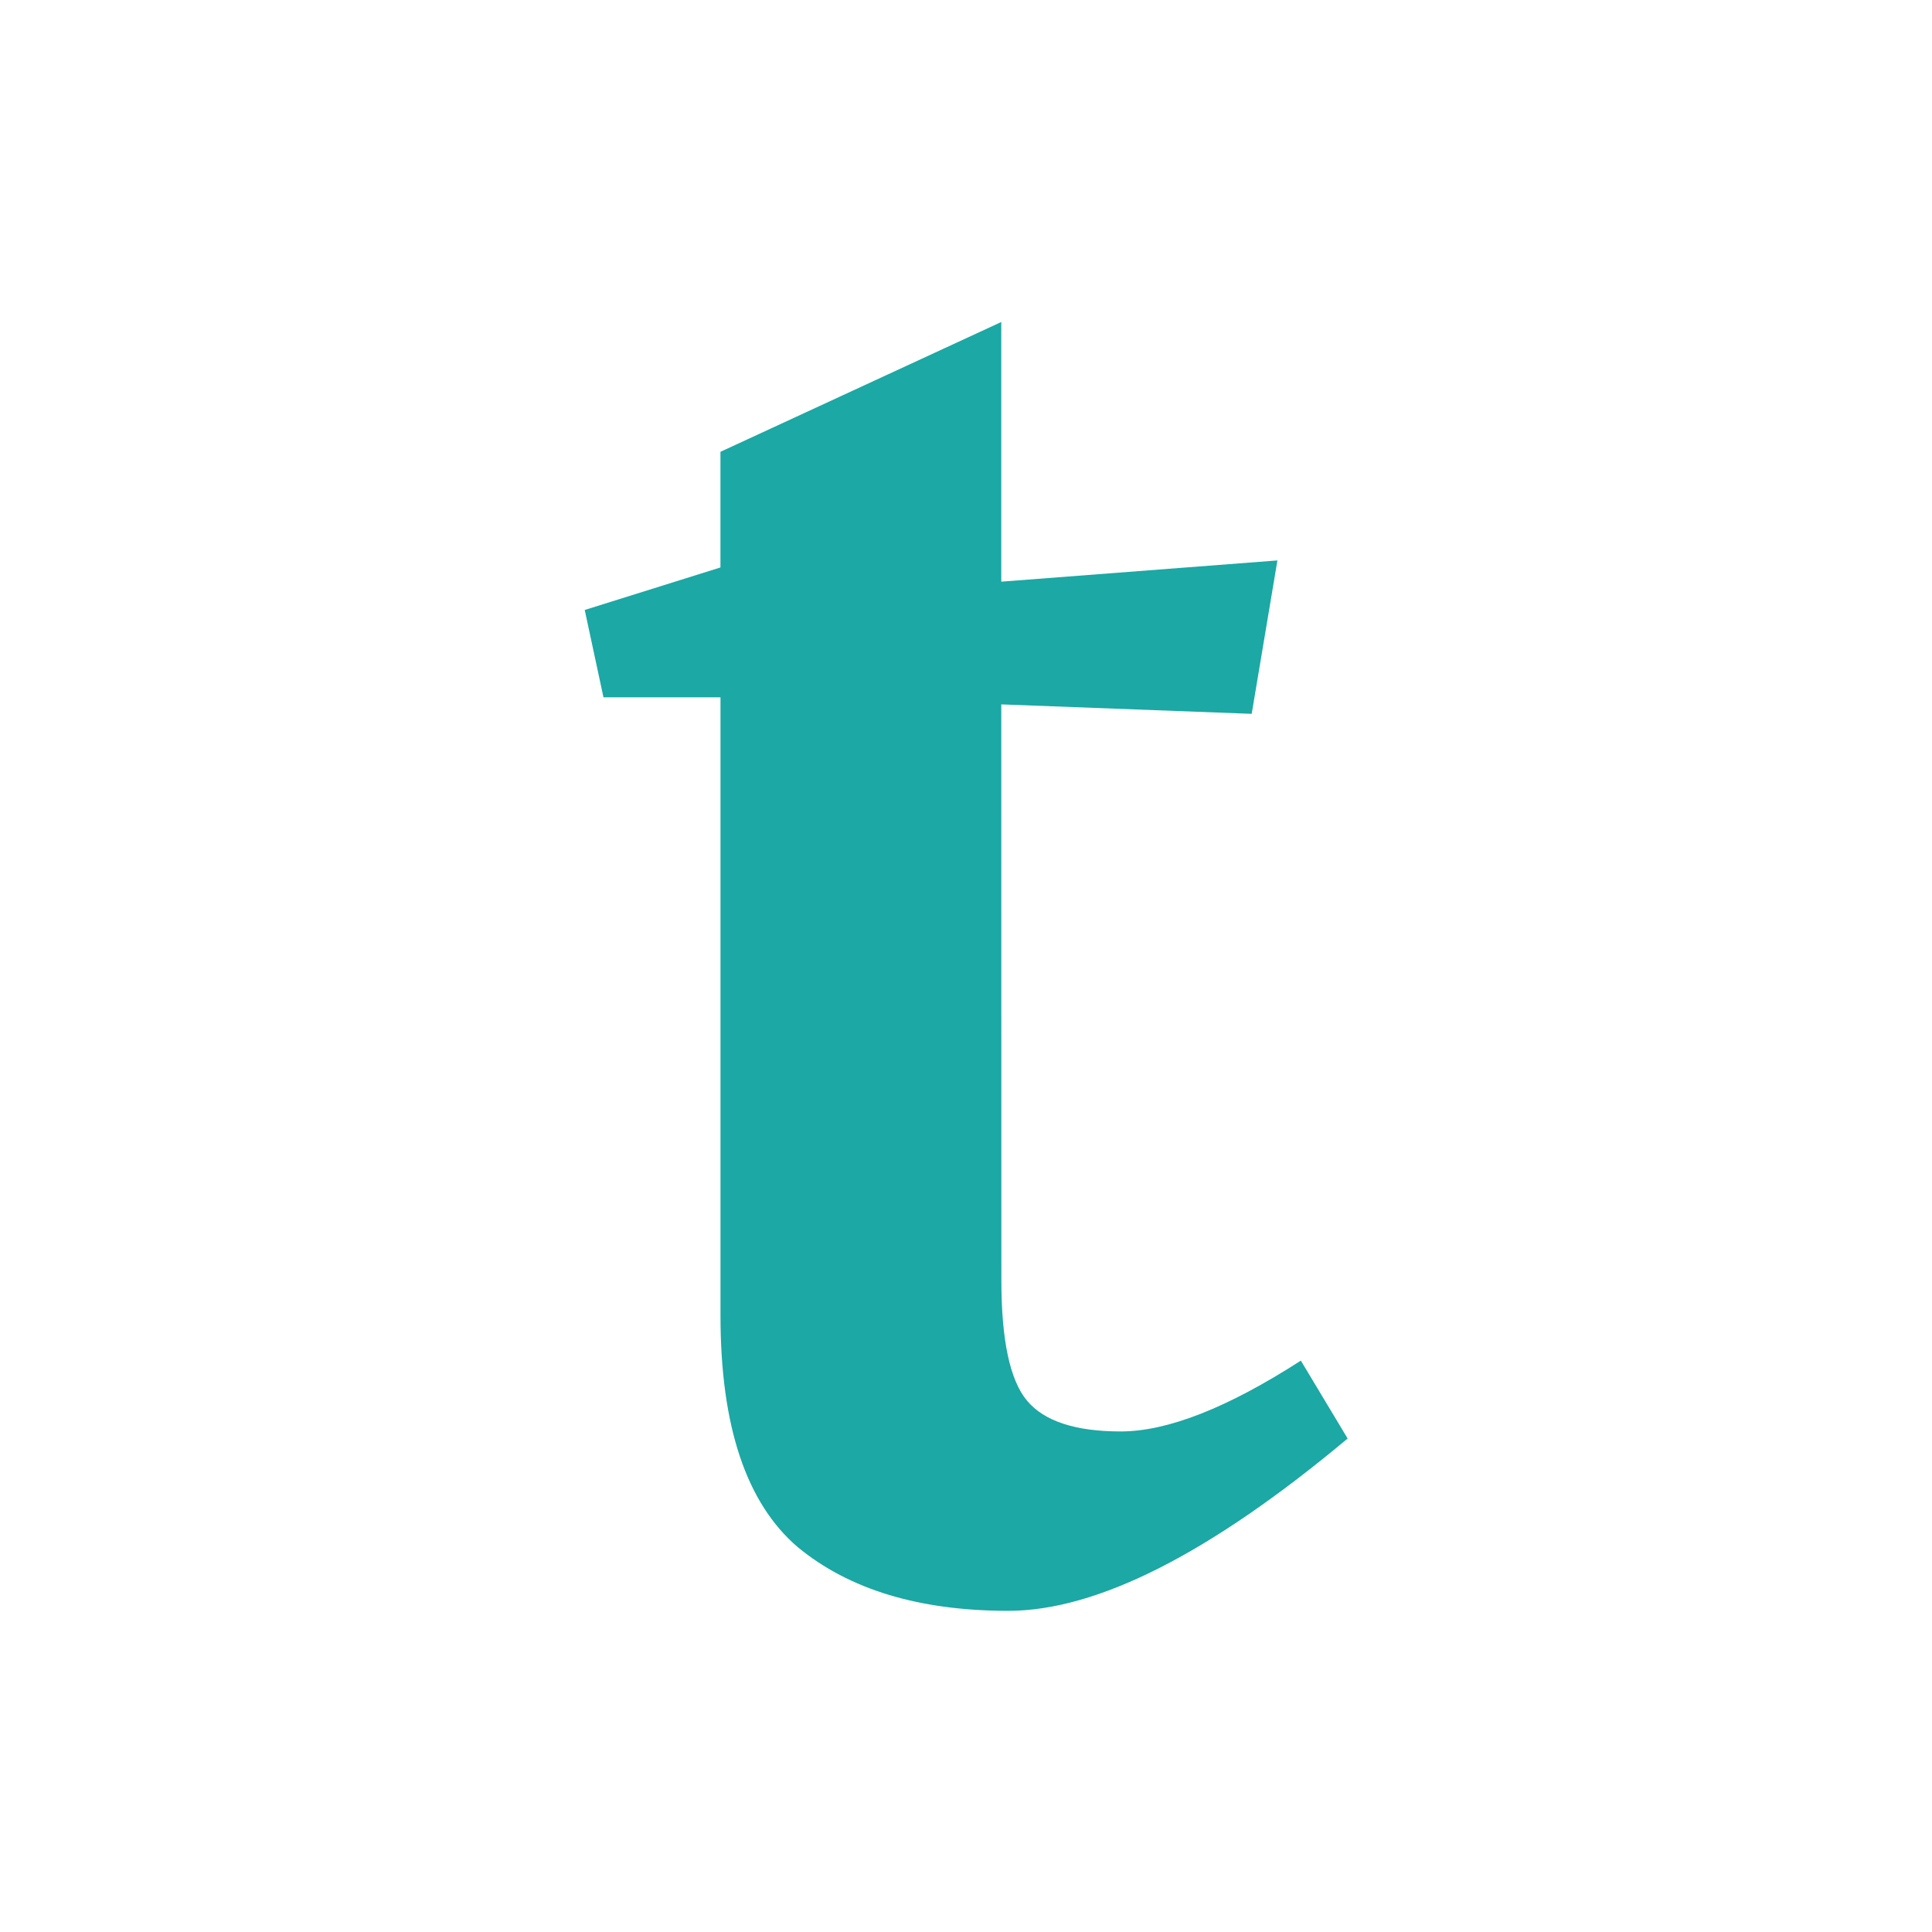 <svg xmlns="http://www.w3.org/2000/svg" xmlns:xlink="http://www.w3.org/1999/xlink" id="svg1" version="1.1" viewBox="0 0 24 24" width="24" height="24">
  <g transform="translate(1,1)">
    <g id="g19" transform="matrix(.656 0 0 .656 6.265 3)" fill="#1ca8a4">
      <g id="g18" fill="#1ca8a4">
        <path id="path18" d="m7.888 18.148c0 1.132 0.162 1.892 0.487 2.28 0.325 0.387 0.916 0.581 1.772 0.581 0.886 0 2.024-0.447 3.412-1.341l0.886 1.475c-2.6 2.175-4.742 3.263-6.426 3.263s-3.013-0.402-3.988-1.207c-0.975-0.834-1.462-2.295-1.462-4.381v-11.711h-2.216l-0.355-1.654 2.57-0.805v-2.19l5.318-2.458v4.917l5.229-0.402-0.487 2.905-4.742-0.179z" fill="#1ca8a4"/>
      </g>
    </g>
  </g>
</svg>
